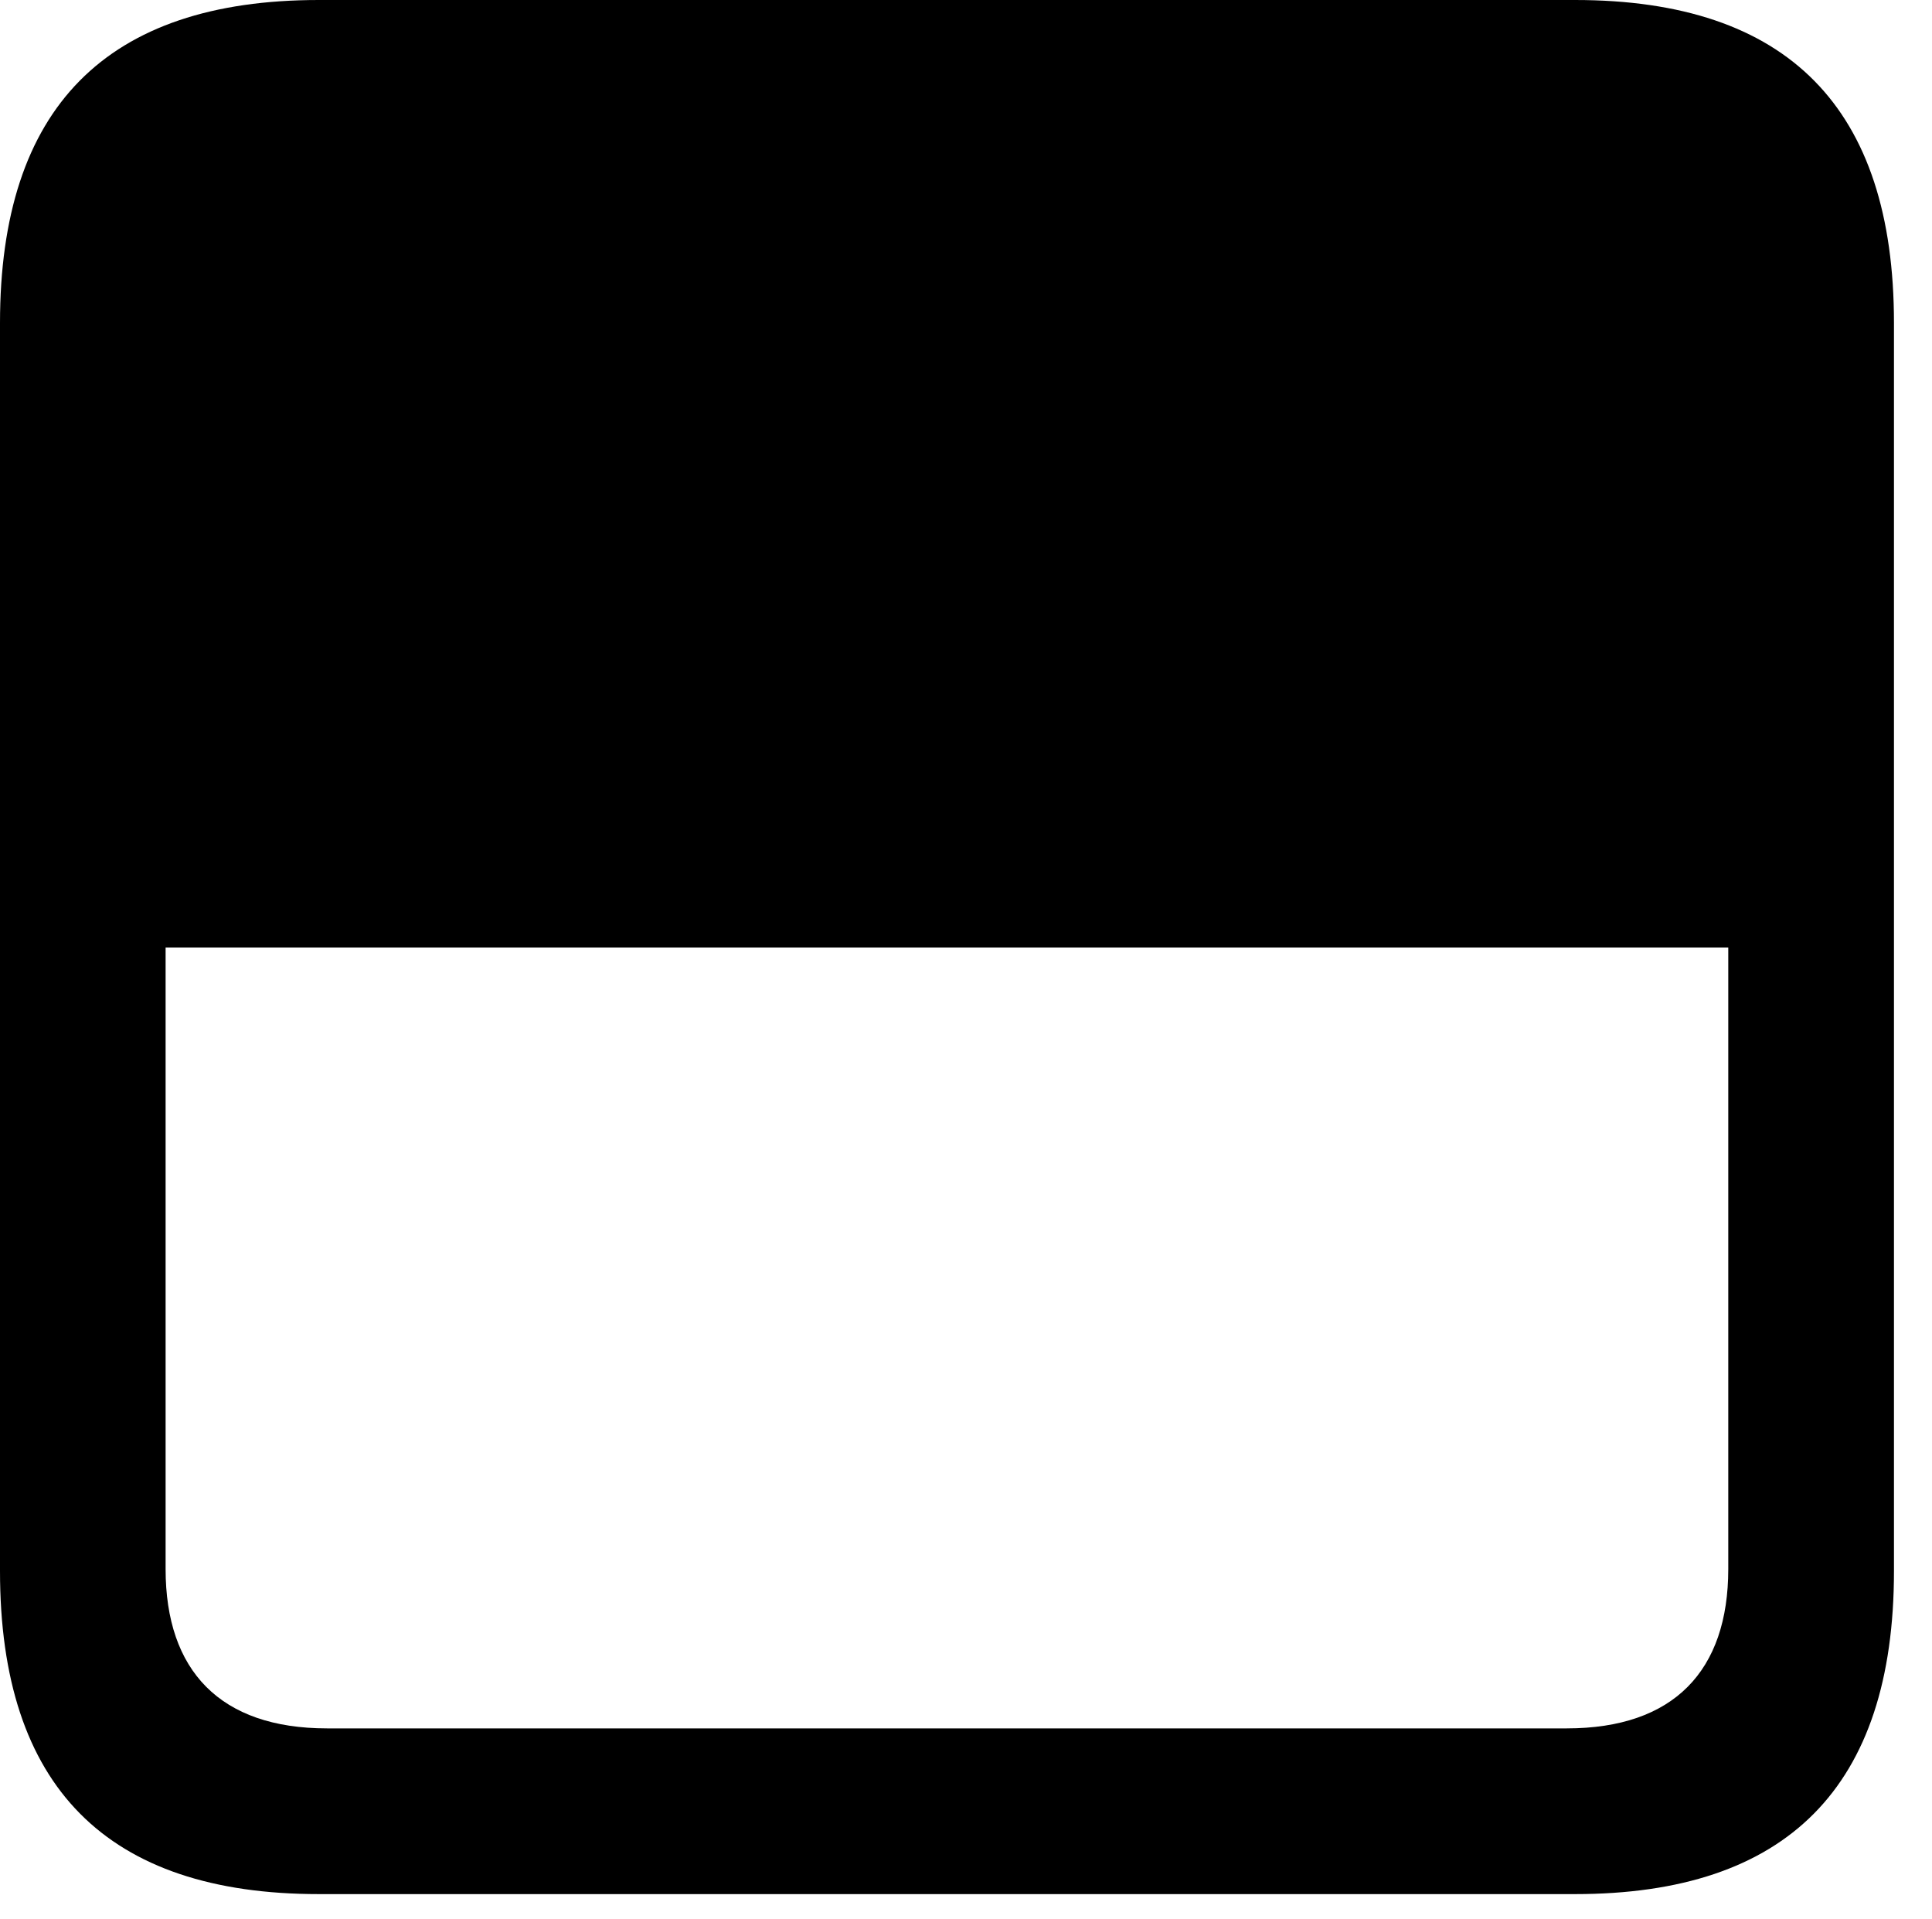 <svg version="1.1" xmlns="http://www.w3.org/2000/svg" xmlns:xlink="http://www.w3.org/1999/xlink" width="18.34" height="18.213" viewBox="0 0 18.34 18.213">
 <g>
  <rect height="18.213" opacity="0" width="18.34" x="0" y="0"/>
  <path d="M0 14.912C0 16.963 1.016 17.979 3.027 17.979L14.951 17.979C16.963 17.979 17.979 16.963 17.979 14.912L17.979 3.066C17.979 1.025 16.973 0 14.951 0L3.027 0C1.006 0 0 1.025 0 3.066ZM1.572 14.893L1.572 8.994L16.406 8.994L16.406 14.893C16.406 15.859 15.889 16.406 14.873 16.406L3.105 16.406C2.09 16.406 1.572 15.859 1.572 14.893Z" fill="currentColor"/>
 </g>
</svg>
